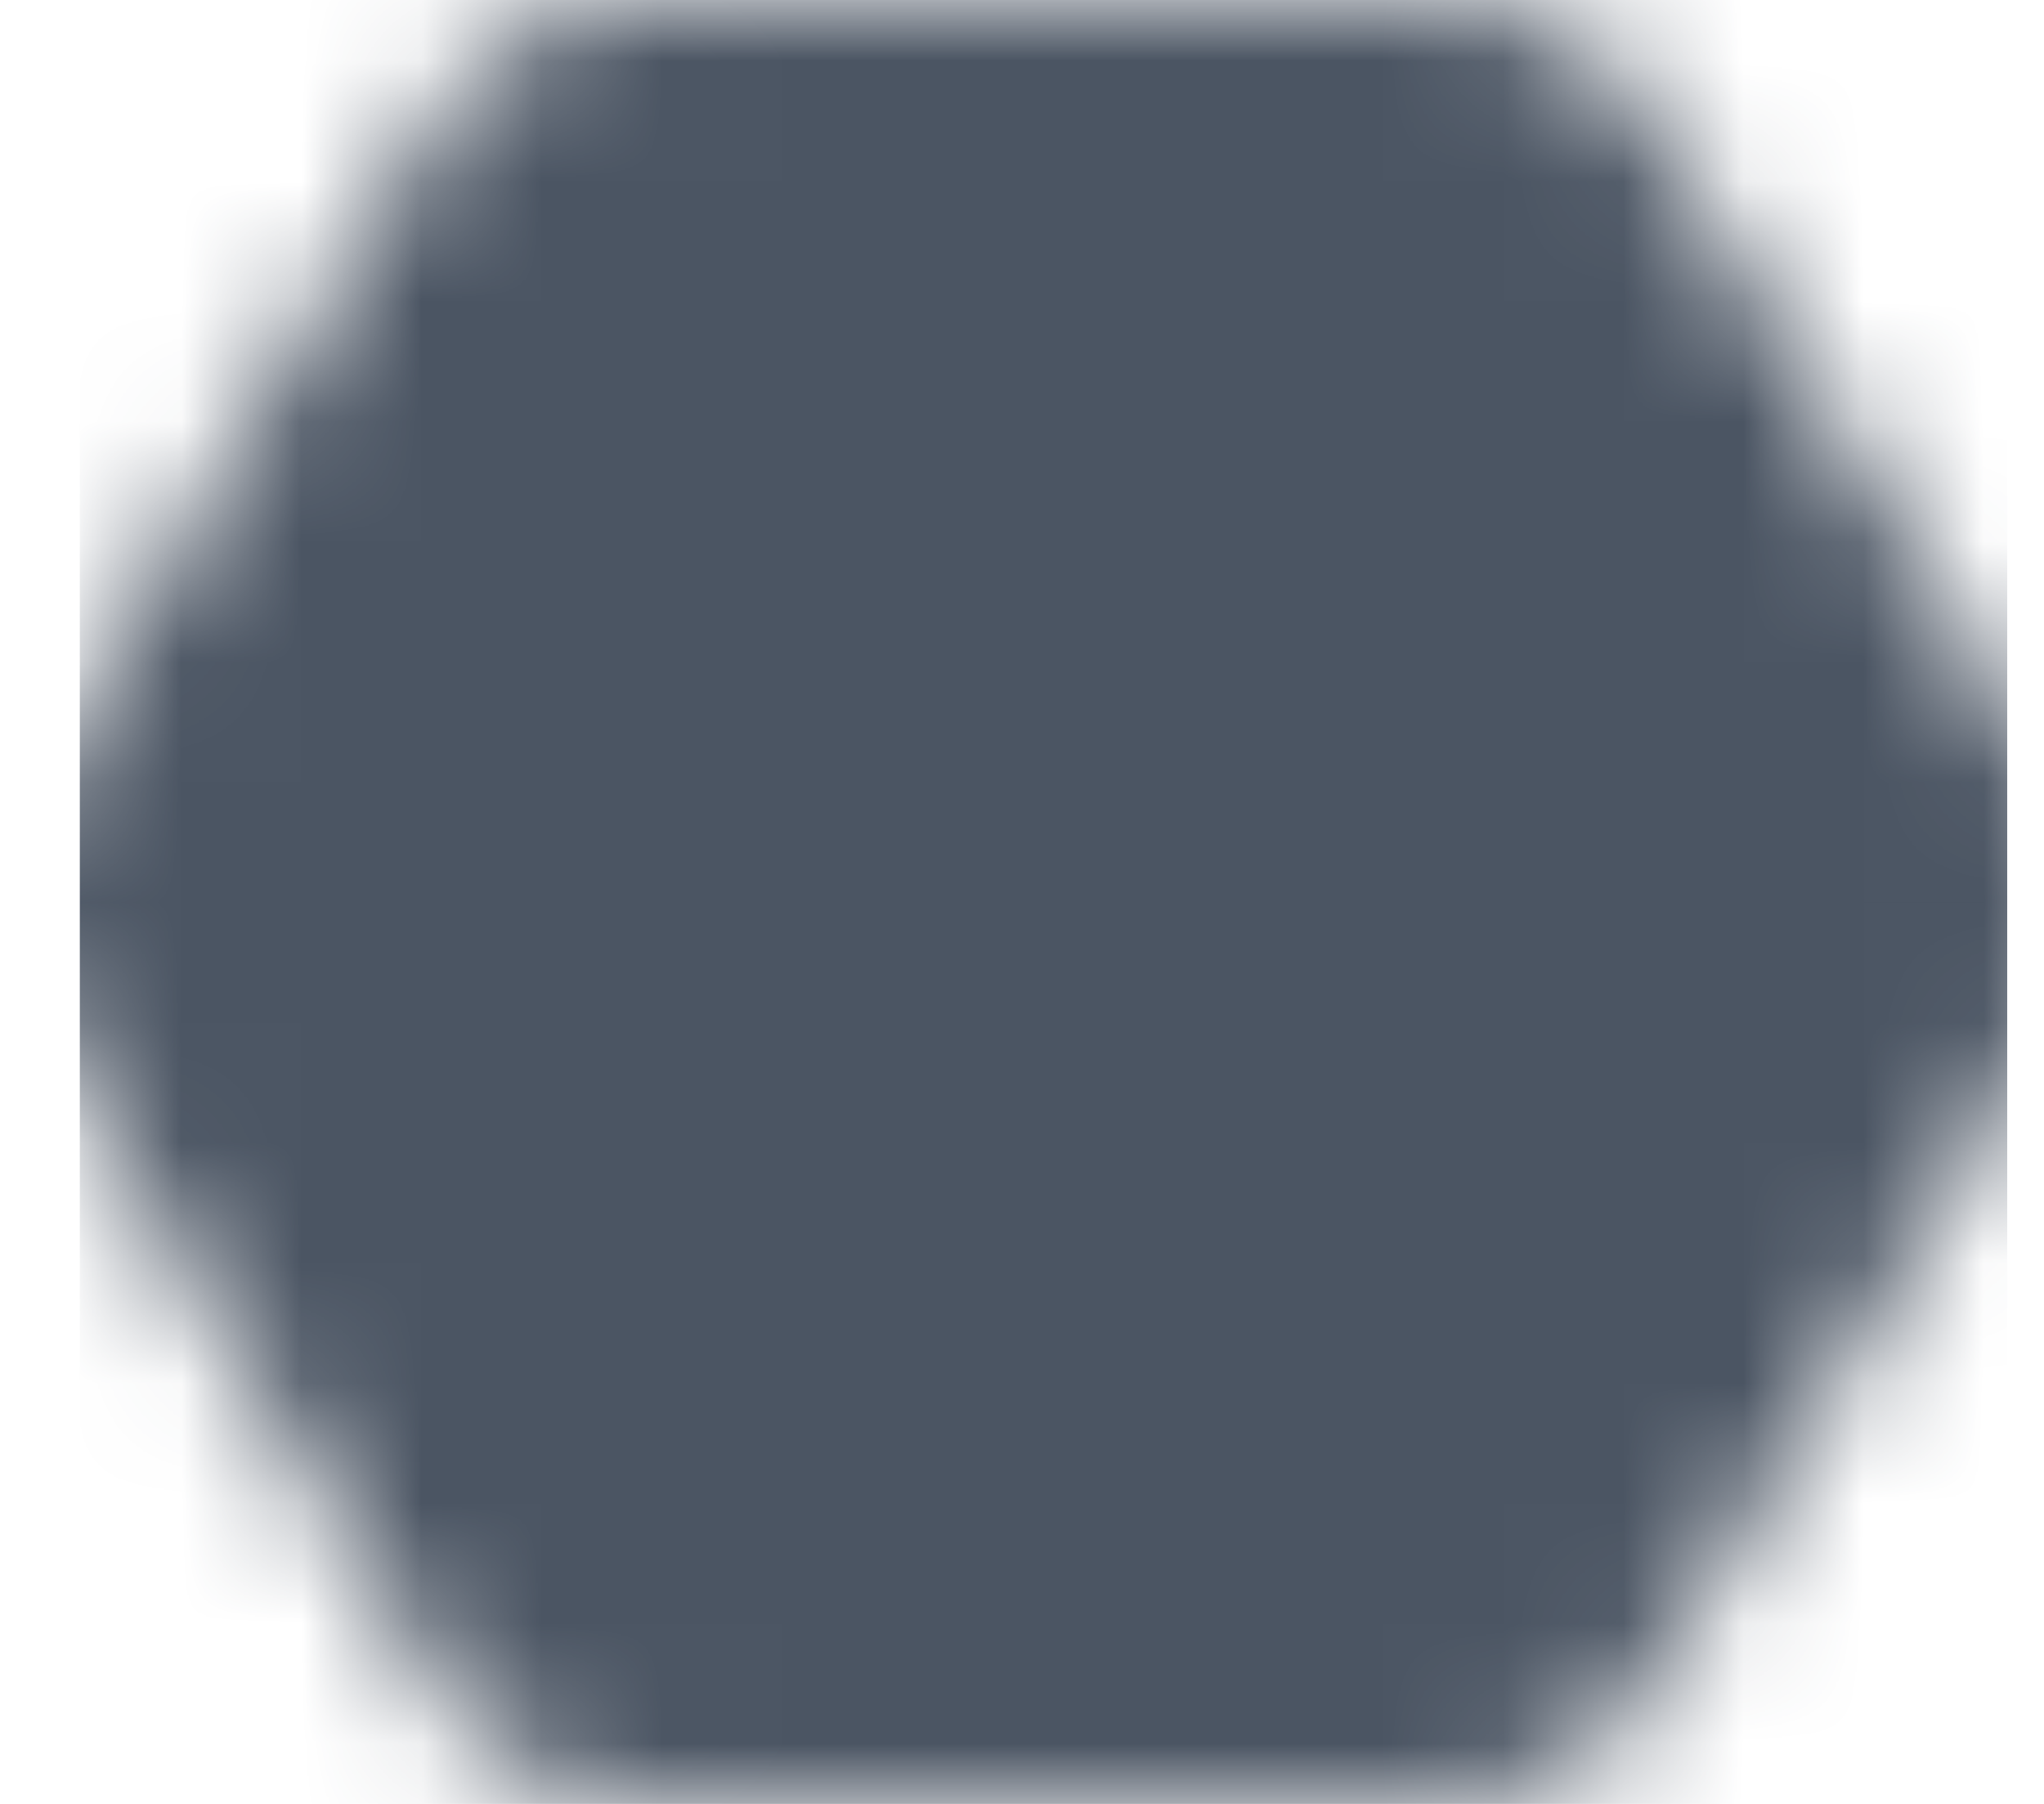 <svg width="17" height="15" viewBox="0 0 17 15" fill="none" xmlns="http://www.w3.org/2000/svg">
<mask id="mask0_214_882" style="mask-type:luminance" maskUnits="userSpaceOnUse" x="0" y="0" width="18" height="15">
<path d="M12.018 13L15.357 7.5L12.018 2H5.339L2 7.5L5.339 13H12.018Z" fill="white" stroke="white" stroke-width="4" stroke-linejoin="round"/>
<path d="M8.679 9.118C9.121 9.118 9.546 8.947 9.859 8.644C10.172 8.34 10.348 7.929 10.348 7.5C10.348 7.071 10.172 6.659 9.859 6.356C9.546 6.053 9.121 5.882 8.679 5.882C8.236 5.882 7.811 6.053 7.498 6.356C7.185 6.659 7.009 7.071 7.009 7.5C7.009 7.929 7.185 8.34 7.498 8.644C7.811 8.947 8.236 9.118 8.679 9.118Z" fill="black" stroke="black" stroke-width="4" stroke-linejoin="round"/>
</mask>
<g mask="url(#mask0_214_882)">
<path d="M0.665 -0.265H16.694V15.265H0.665V-0.265Z" fill="#4B5563"/>
<path d="M0.665 -0.265H16.694V15.265H0.665V-0.265Z" fill="#4B5563"/>
</g>
</svg>
